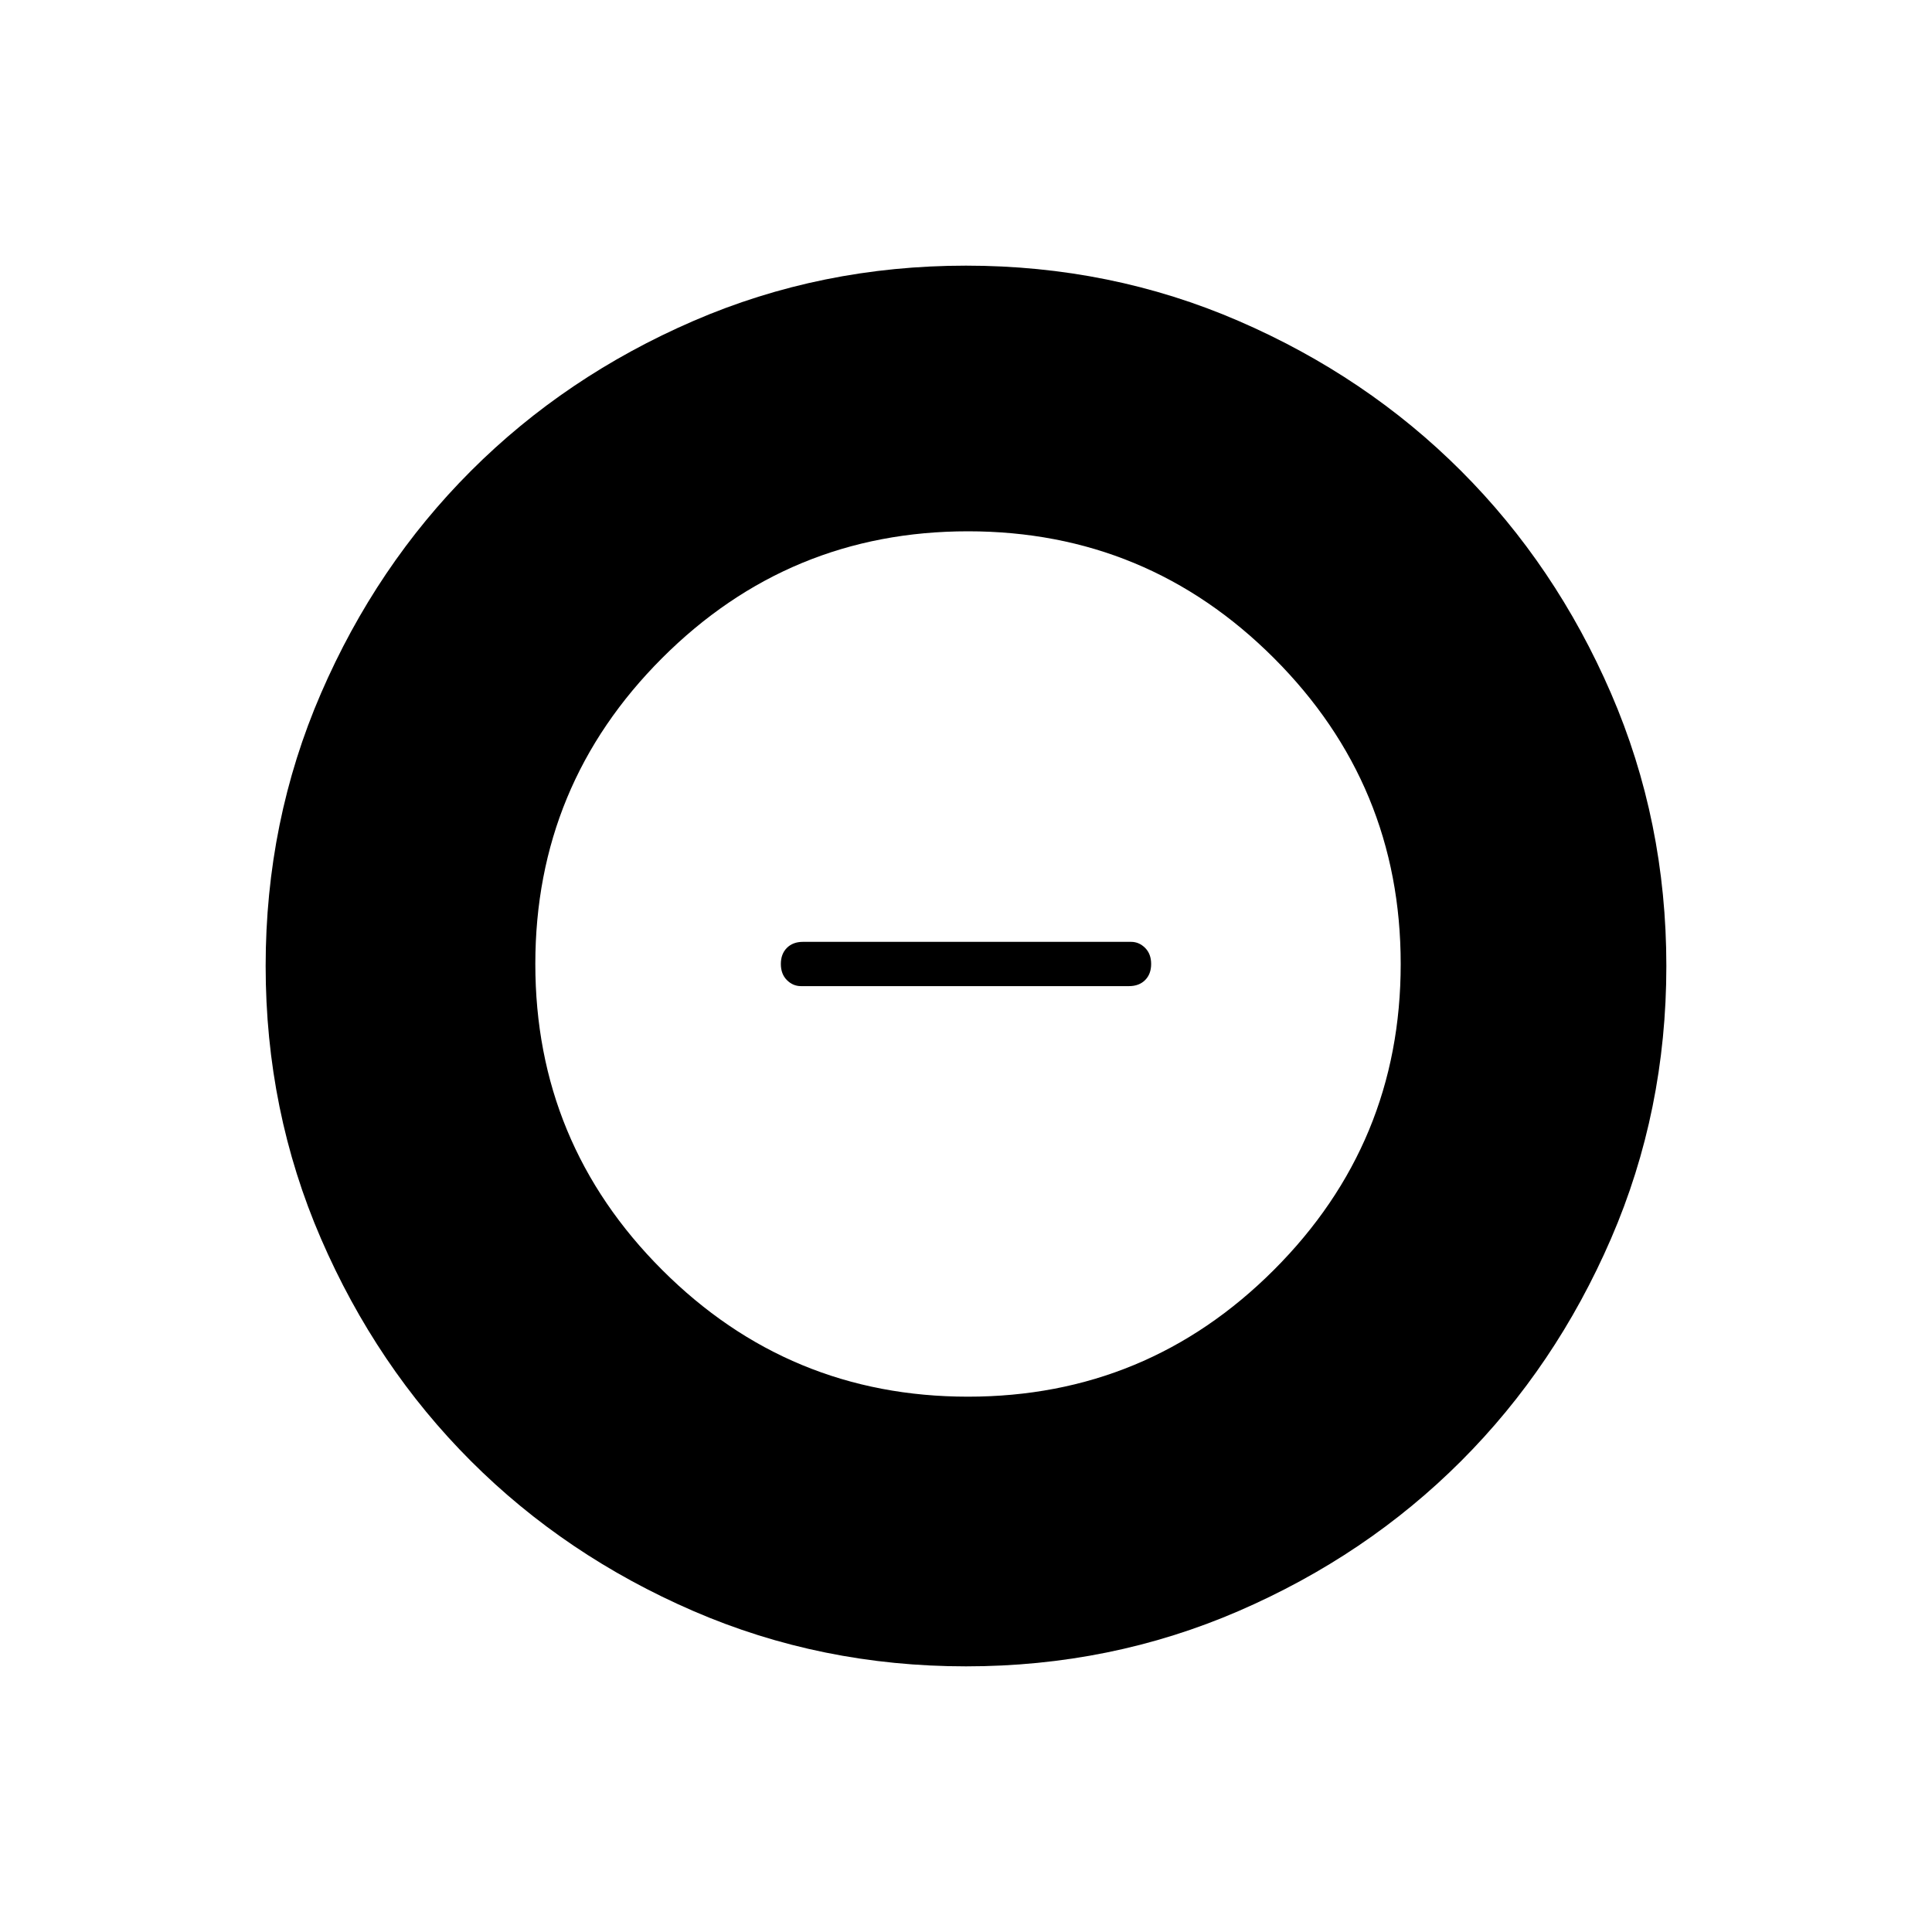 <svg xmlns="http://www.w3.org/2000/svg" height="48" width="48"><path d="M24 41.4Q20.4 41.4 17.225 40.025Q14.05 38.65 11.7 36.3Q9.35 33.95 7.975 30.775Q6.6 27.6 6.6 24Q6.6 20.4 7.975 17.225Q9.35 14.05 11.7 11.7Q14.05 9.35 17.225 7.975Q20.4 6.6 24 6.6Q27.6 6.6 30.775 7.975Q33.95 9.35 36.3 11.7Q38.65 14.05 40.025 17.225Q41.4 20.4 41.4 24Q41.4 27.6 40.025 30.775Q38.65 33.95 36.3 36.3Q33.95 38.65 30.775 40.025Q27.6 41.4 24 41.4ZM24.05 34.7Q28.5 34.7 31.65 31.55Q34.8 28.4 34.8 23.95Q34.8 19.5 31.65 16.35Q28.5 13.2 24.05 13.2Q19.6 13.2 16.45 16.35Q13.3 19.5 13.3 23.95Q13.3 28.4 16.45 31.55Q19.6 34.7 24.05 34.7ZM19.9 24.5Q19.7 24.5 19.55 24.35Q19.4 24.2 19.4 23.95Q19.4 23.7 19.55 23.55Q19.7 23.4 19.95 23.4H28.1Q28.3 23.4 28.45 23.55Q28.6 23.7 28.6 23.95Q28.6 24.2 28.45 24.35Q28.3 24.5 28.05 24.5Z"/></svg>